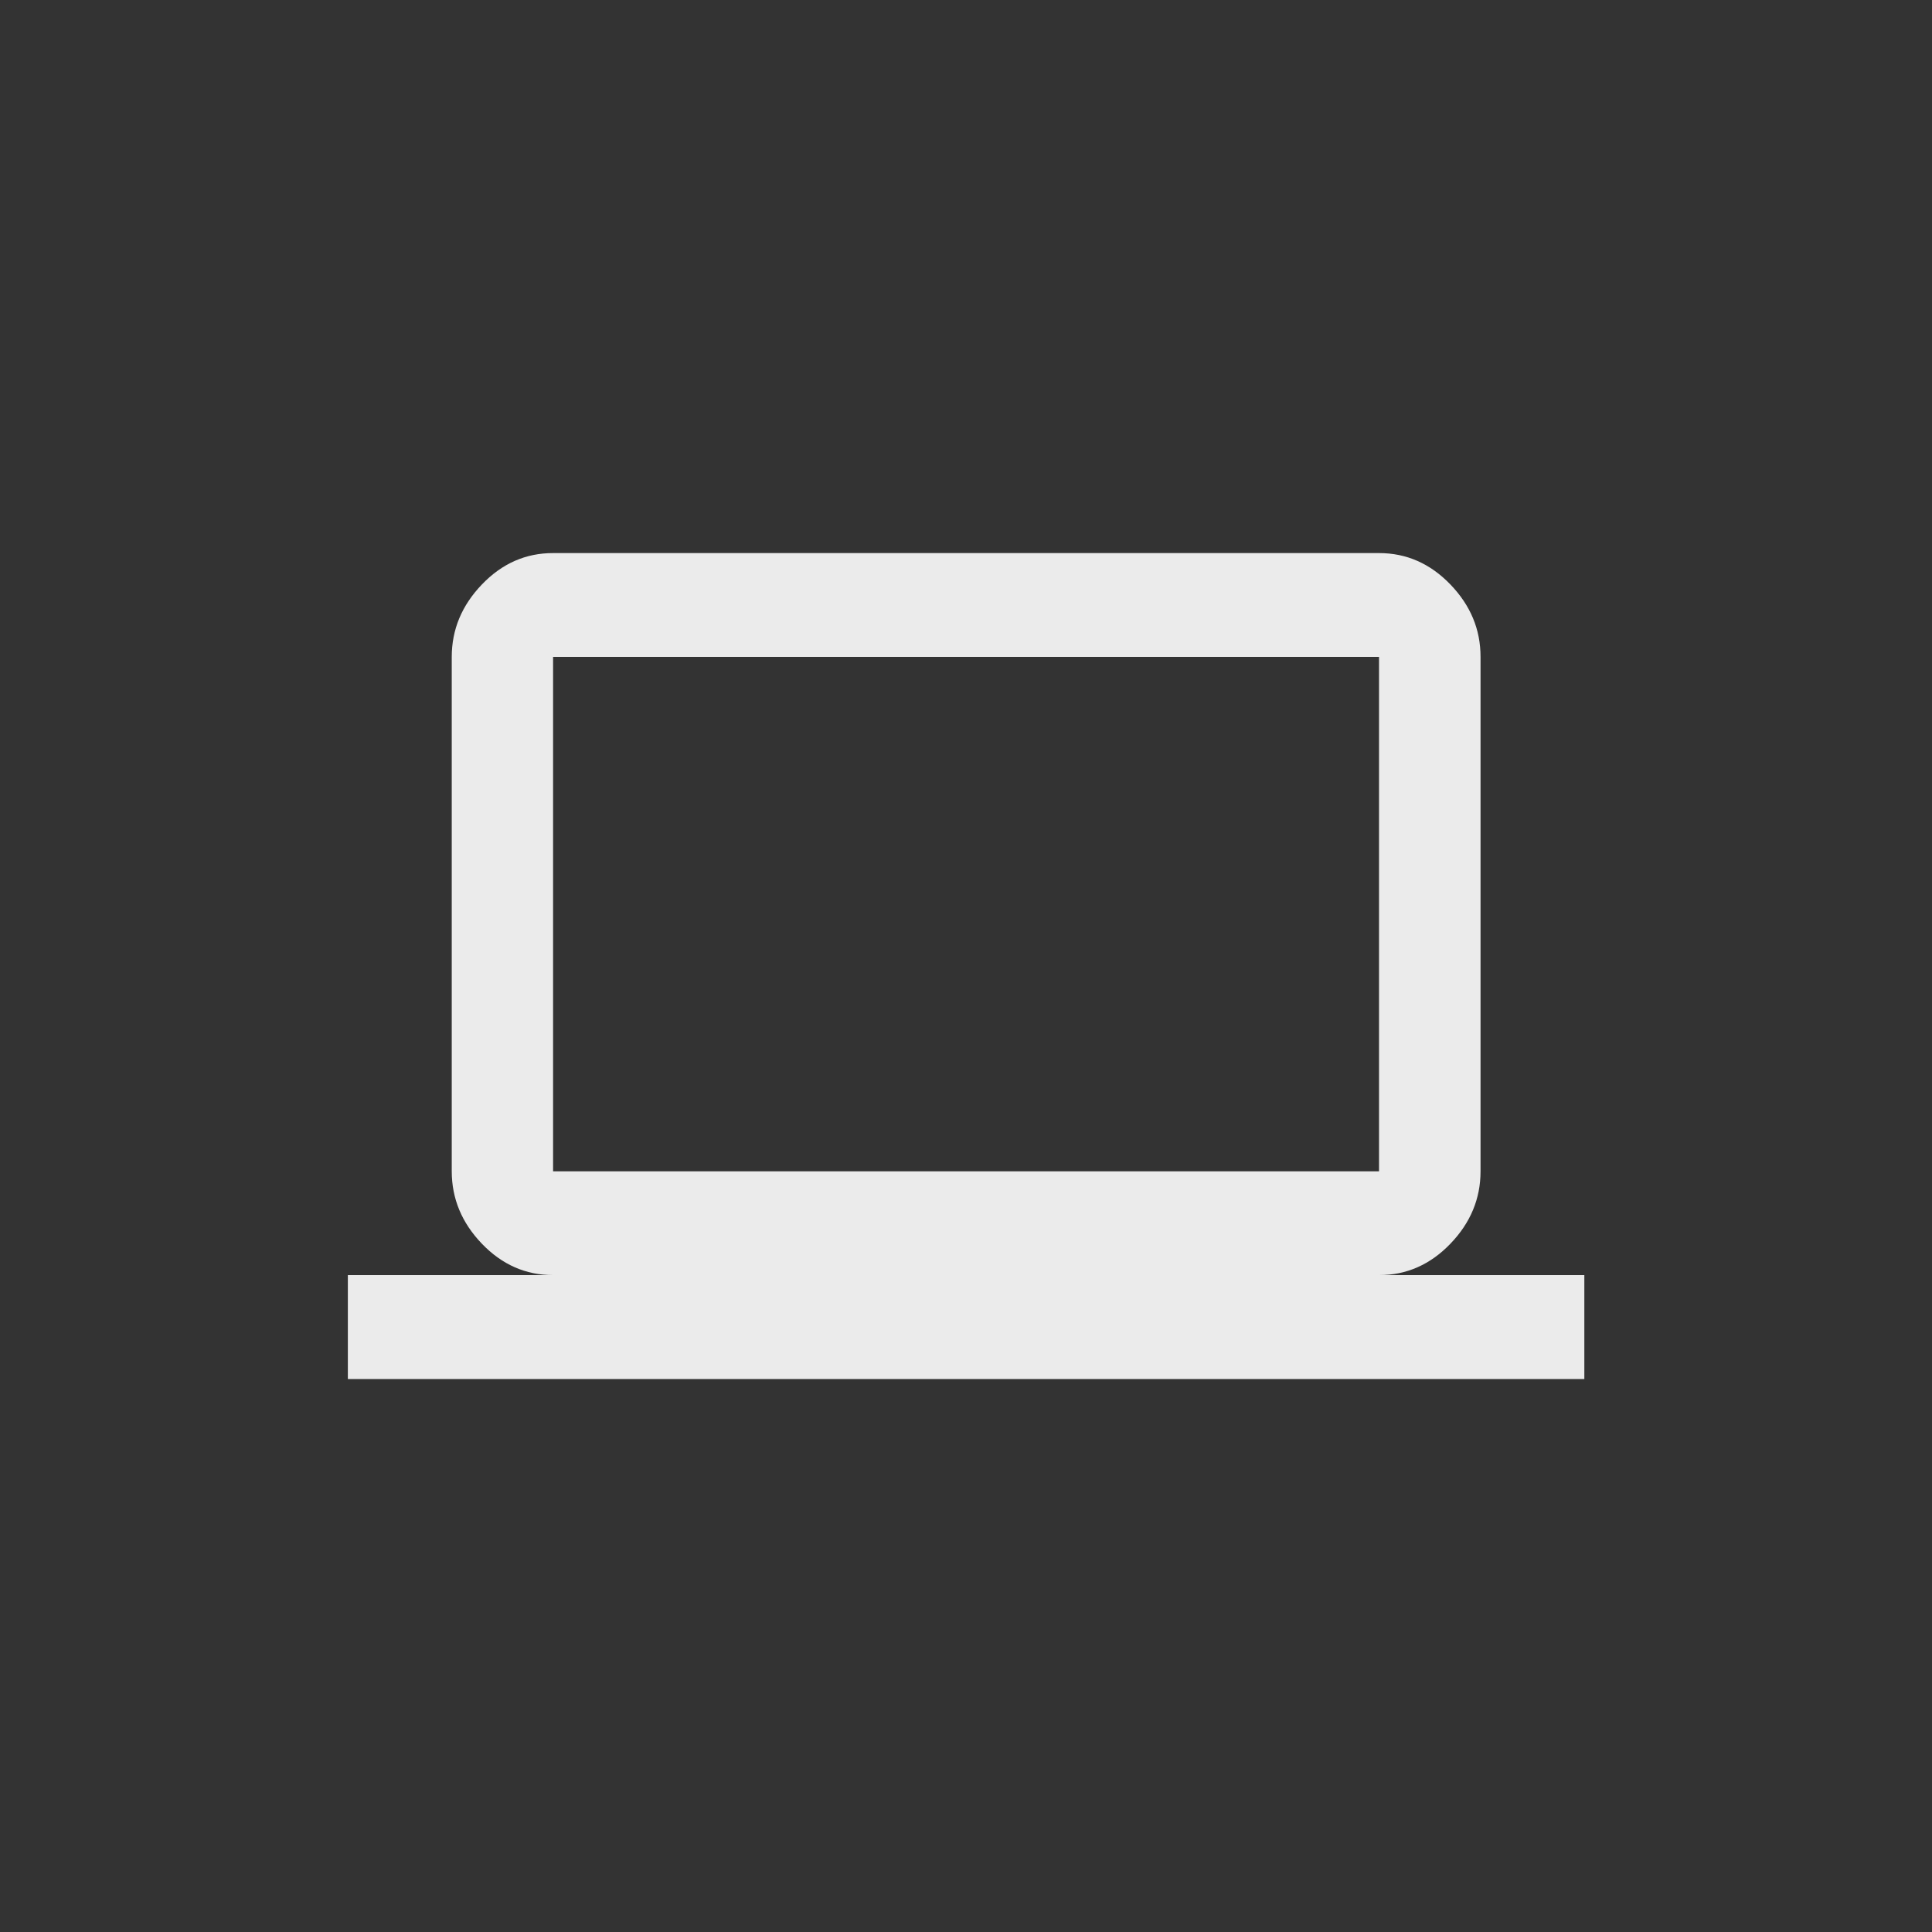 <!-- Generated by IcoMoon.io -->
<svg version="1.1" xmlns="http://www.w3.org/2000/svg" width="40" height="40" viewBox="0 0 40 40">
<rect x="0" y="0" width="40" height="40" fill="#333333" stroke="none"/>
<title>mt-computer</title>
<path fill="#ebebeb" d="M11.451 13.6v10.651h17.1v-10.651h-17.1zM28.551 26.4h4.251v2.151h-25.6v-2.151h4.251q-0.851 0-1.475-0.649t-0.625-1.5v-10.651q0-0.849 0.625-1.5t1.475-0.649h17.1q0.849 0 1.475 0.649t0.625 1.5v10.651q0 0.851-0.625 1.5t-1.475 0.649z"></path>
</svg>
